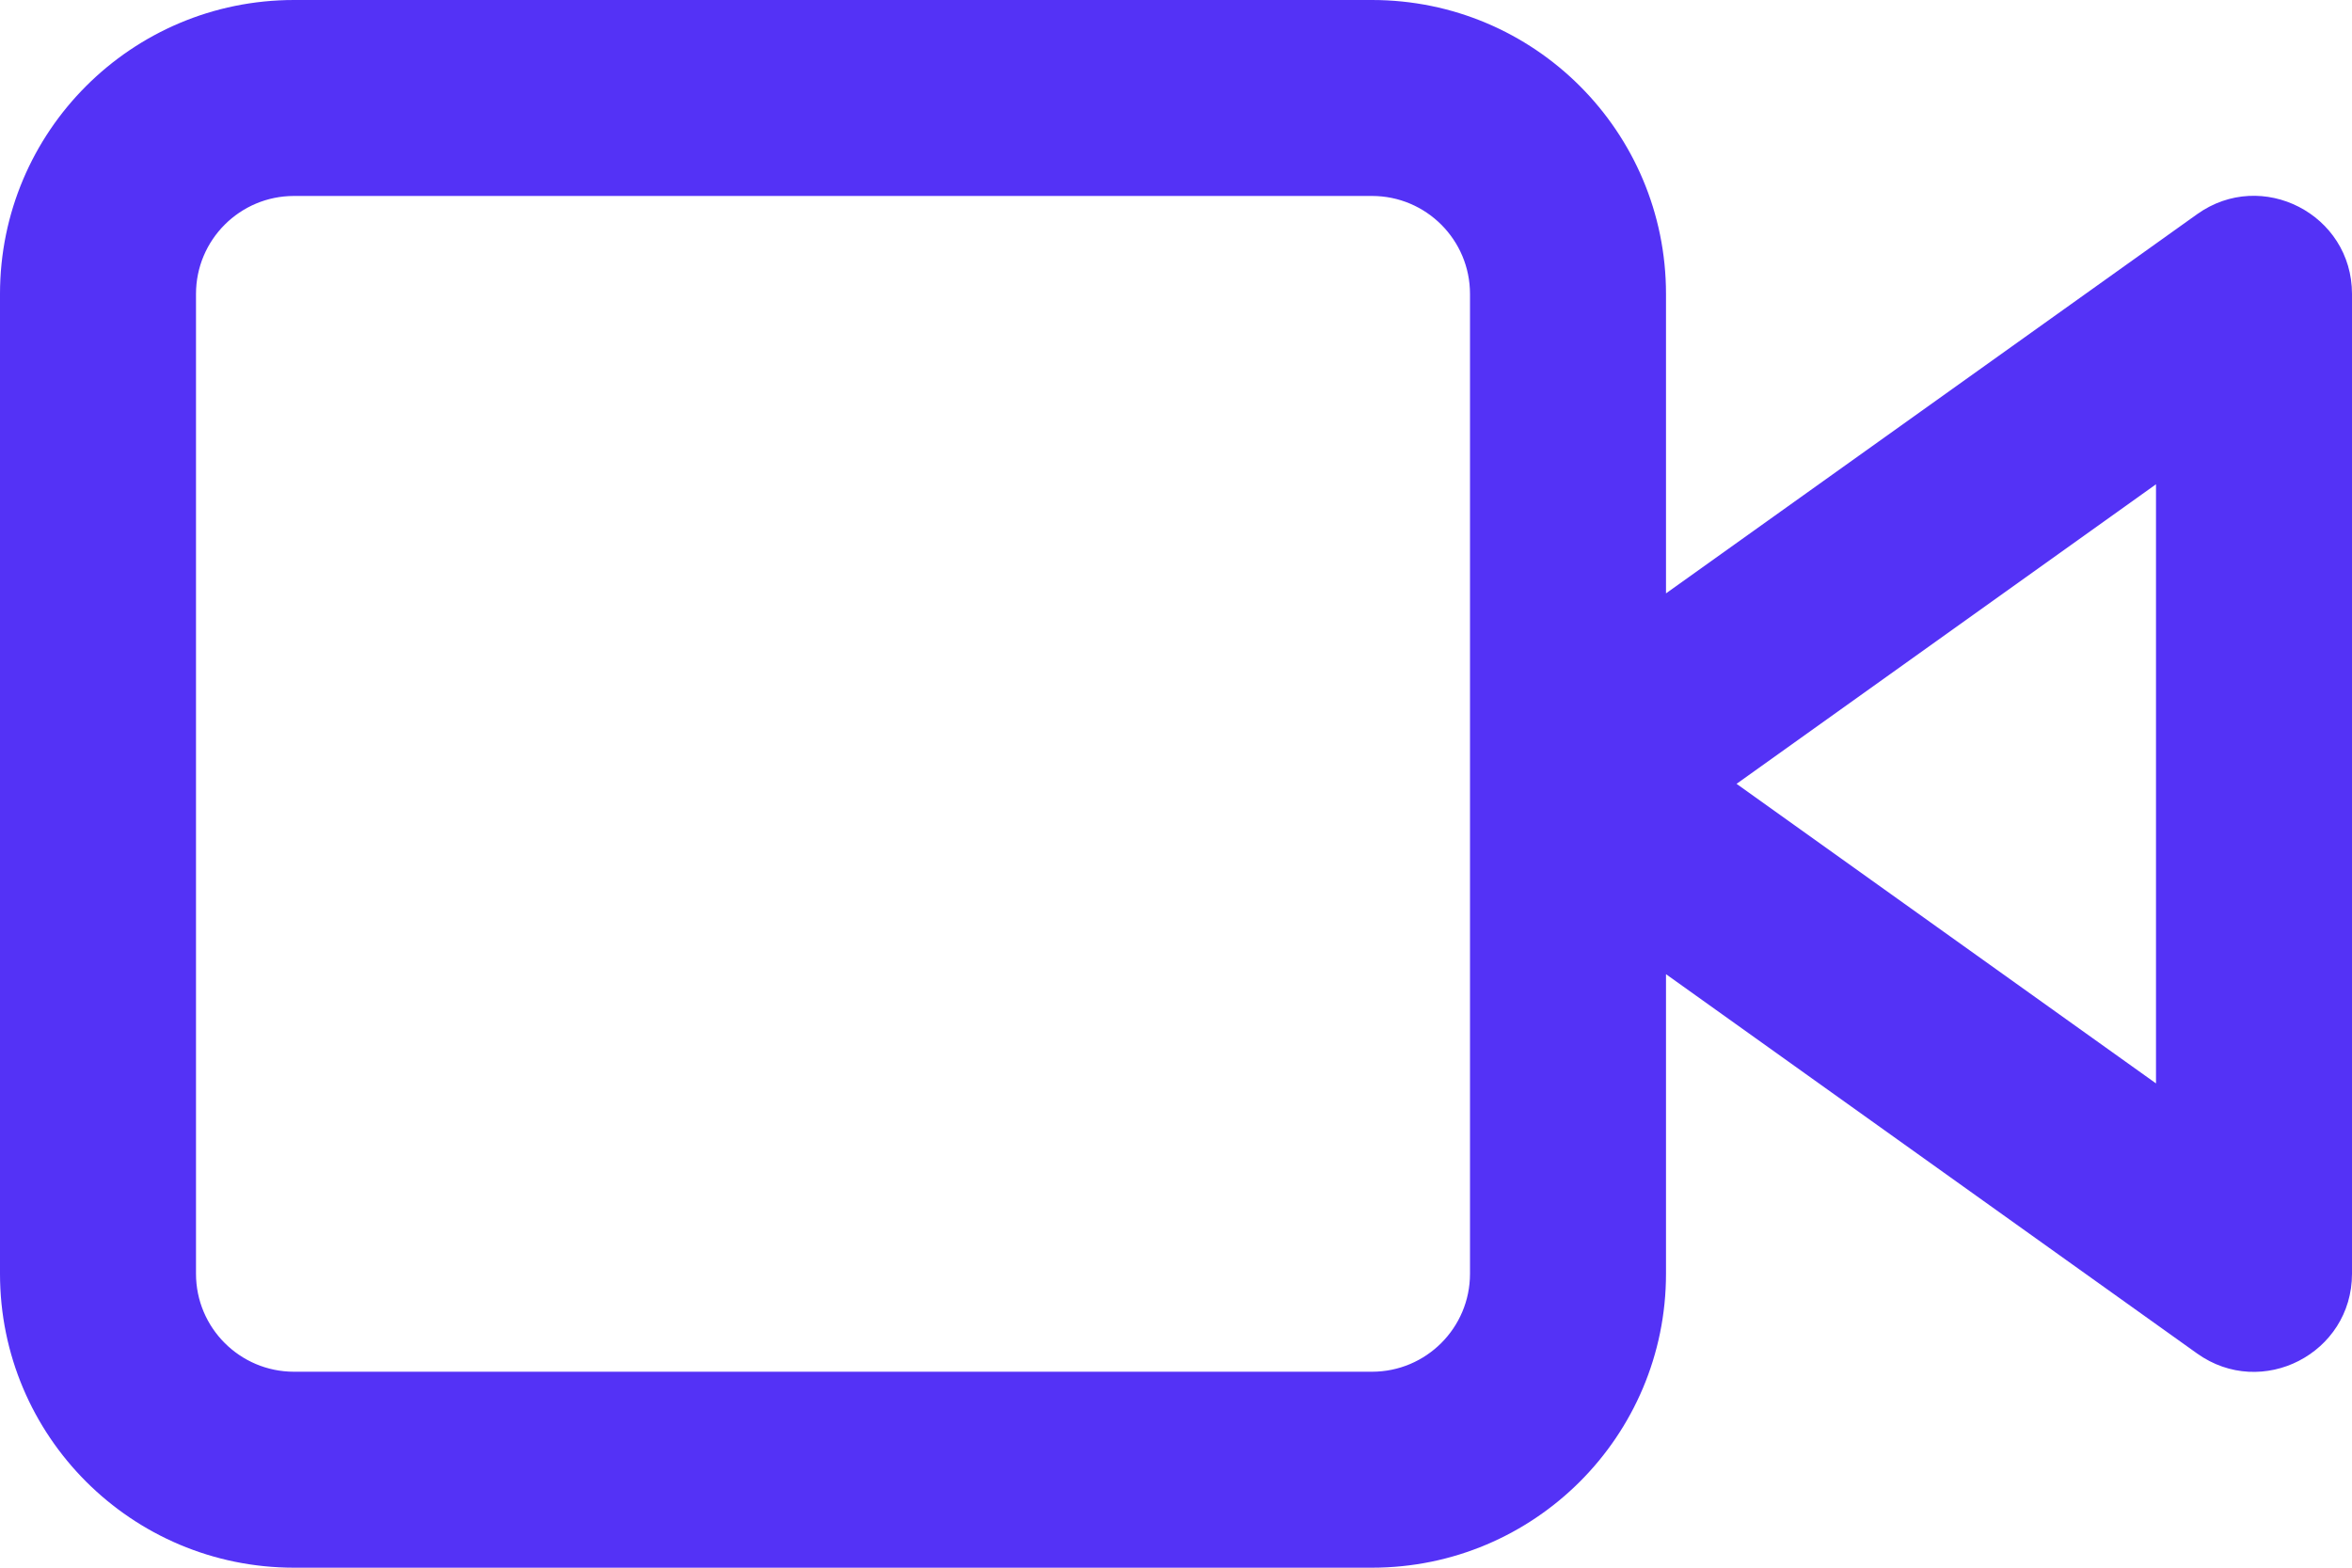 <svg xmlns="http://www.w3.org/2000/svg" xmlns:xlink="http://www.w3.org/1999/xlink" width="18" height="12" viewBox="0 0 18 12">
    <defs>
        <path id="quqg0b7una" d="M95.5 679c1.243 0 2.25 1.007 2.25 2.25v2.292l4.064-2.902c.496-.355 1.186 0 1.186.61v7.5c0 .61-.69.965-1.186.61l-4.064-2.903v2.293c0 1.243-1.007 2.25-2.25 2.25h-8.25c-1.243 0-2.25-1.007-2.25-2.25v-7.5c0-1.243 1.007-2.25 2.25-2.25h8.25zm0 1.5h-8.25c-.414 0-.75.336-.75.75v7.5c0 .414.336.75.75.75h8.25c.414 0 .75-.336.75-.75v-7.5c0-.414-.336-.75-.75-.75zm6 2.207L98.29 685l3.21 2.293v-4.586z"/>
    </defs>
    <g fill="none" fill-rule="evenodd">
        <g transform="translate(-85 -679)">
            <use fill="#5432F6" fill-rule="nonzero" xlink:href="#quqg0b7una"/>
        </g>
    </g>
</svg>
